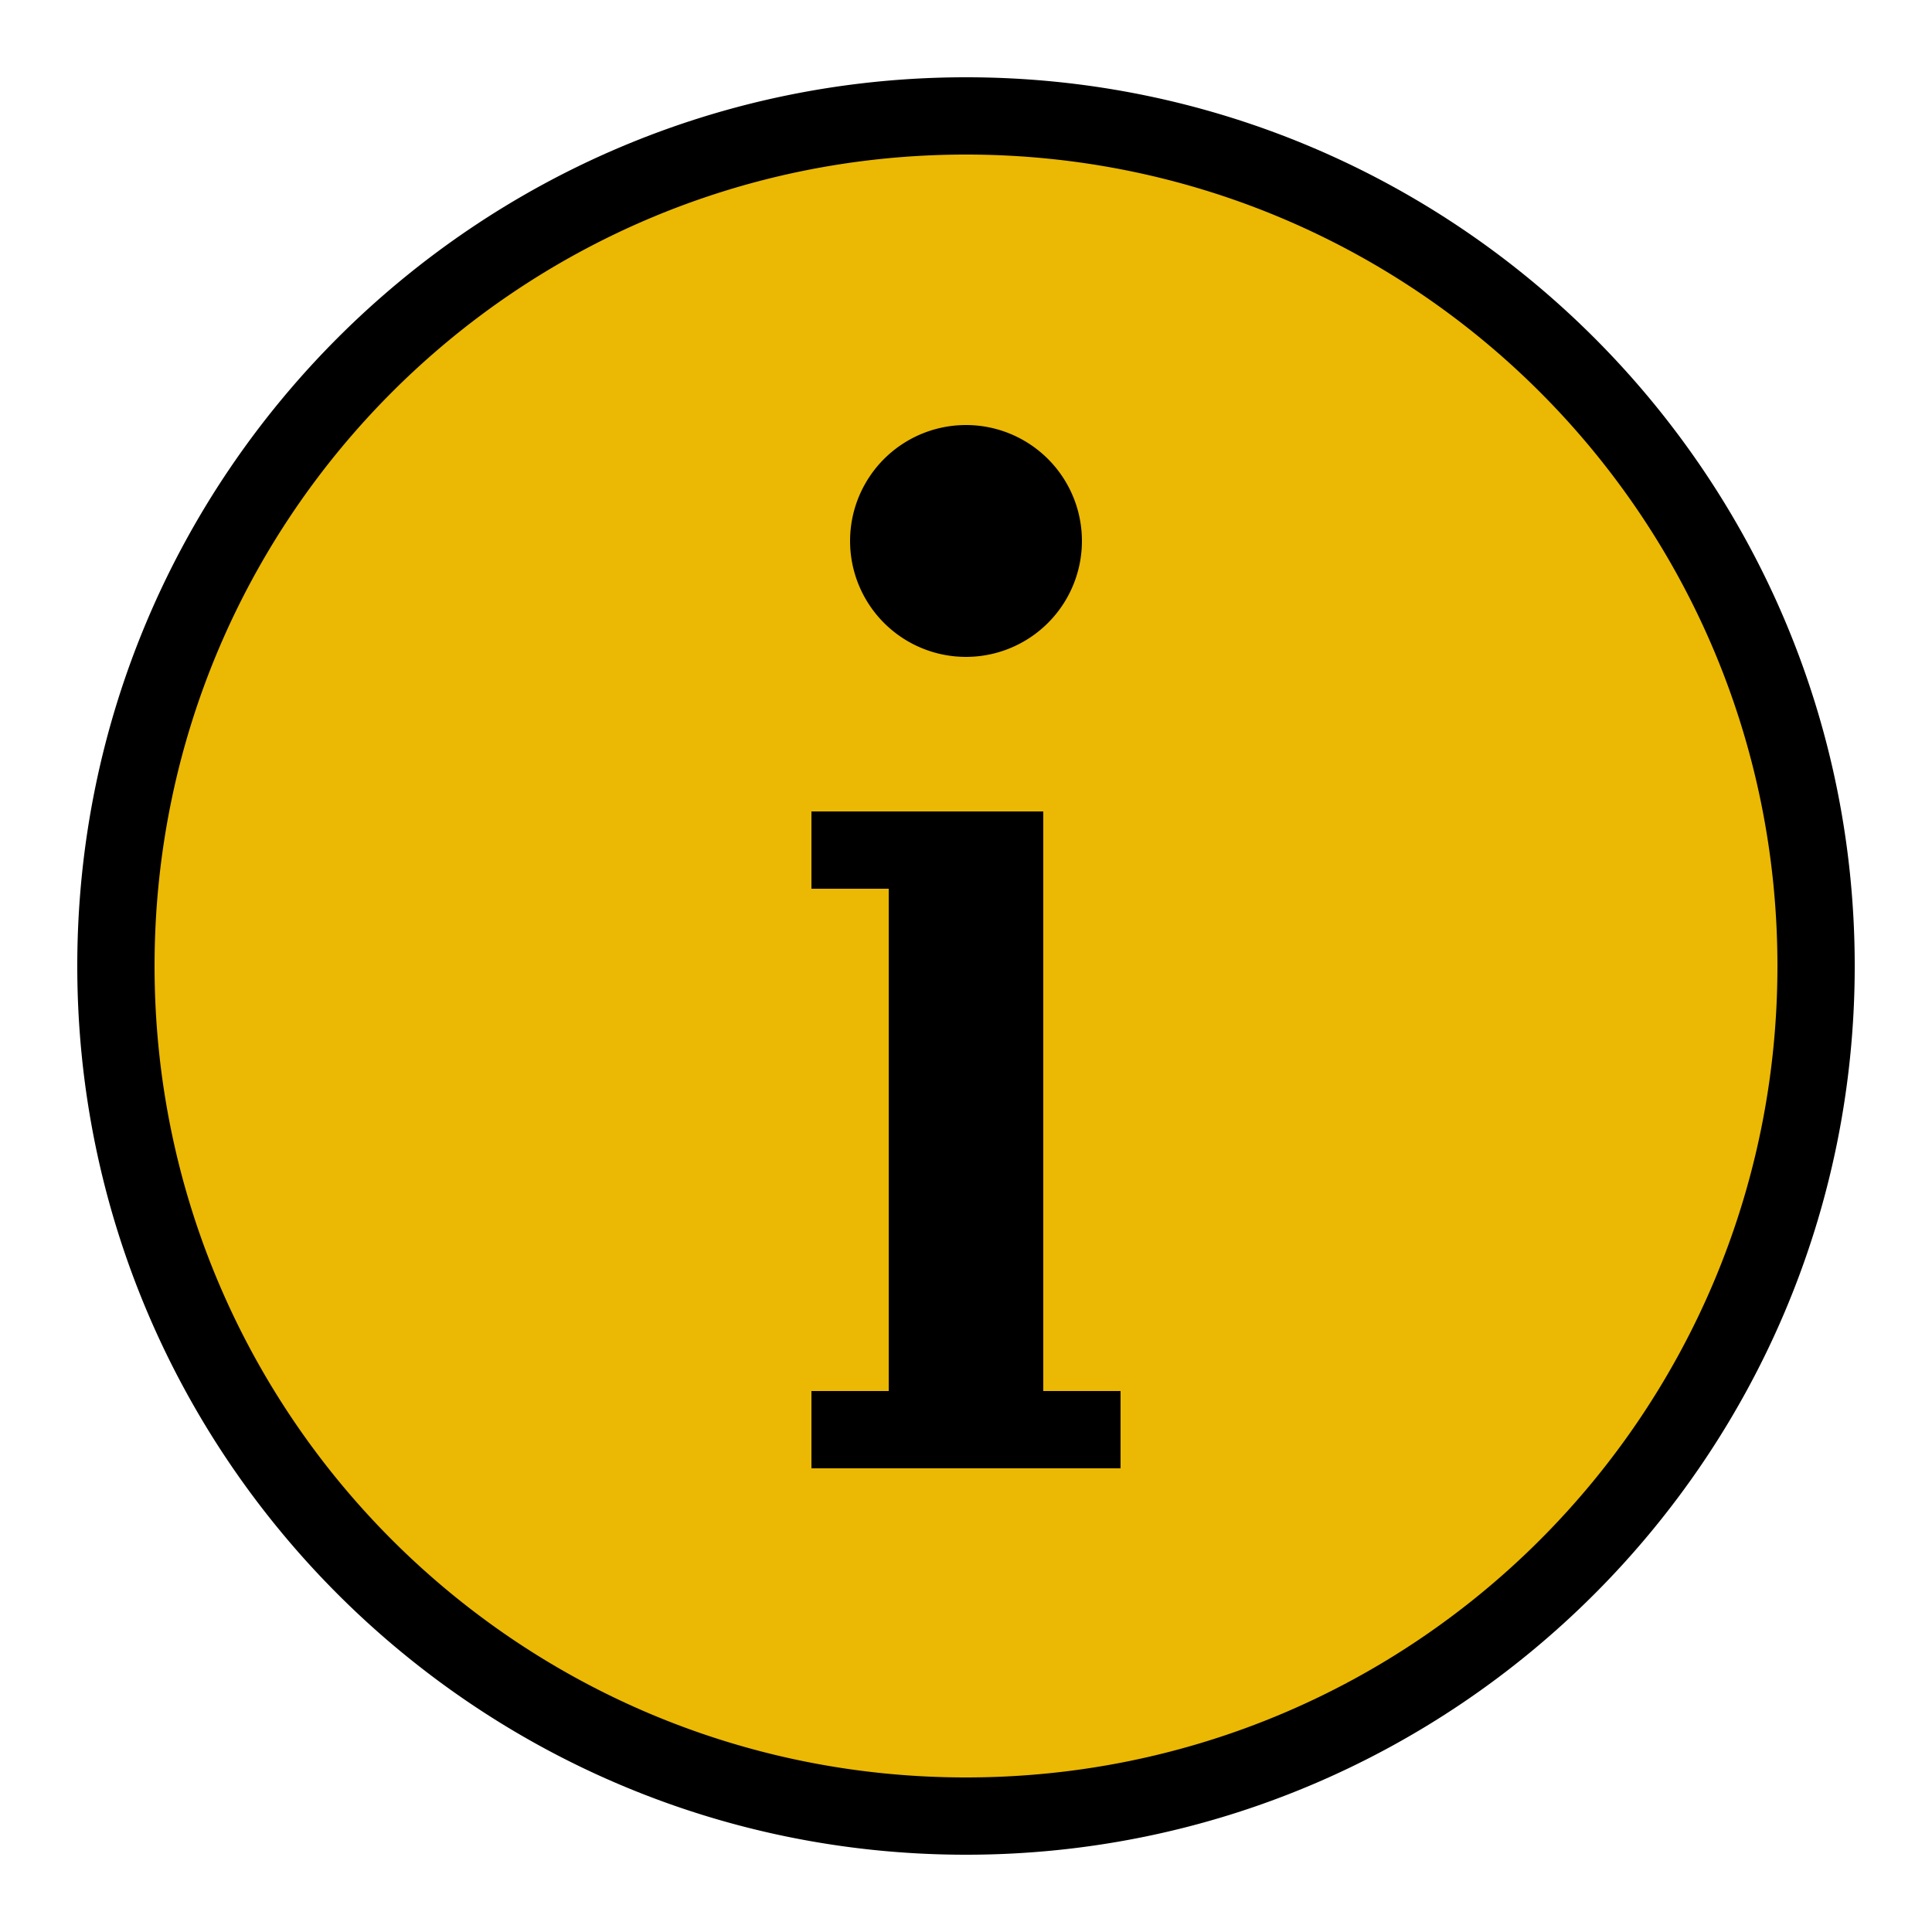 <svg width="50" height="50" fill="none" xmlns="http://www.w3.org/2000/svg"><circle cx="25" cy="25" r="22" fill="#EBB803"/><path d="M25 2C12.31 2 2 12.31 2 25s10.31 23 23 23 23-10.31 23-23S37.69 2 25 2zm0 2c11.61 0 21 9.39 21 21s-9.39 21-21 21S4 36.61 4 25 13.39 4 25 4zm0 7a3 3 0 100 6 3 3 0 000-6zm-4 10v2h2v13h-2v2h8v-2h-2V21h-6z" fill="#000"/></svg>